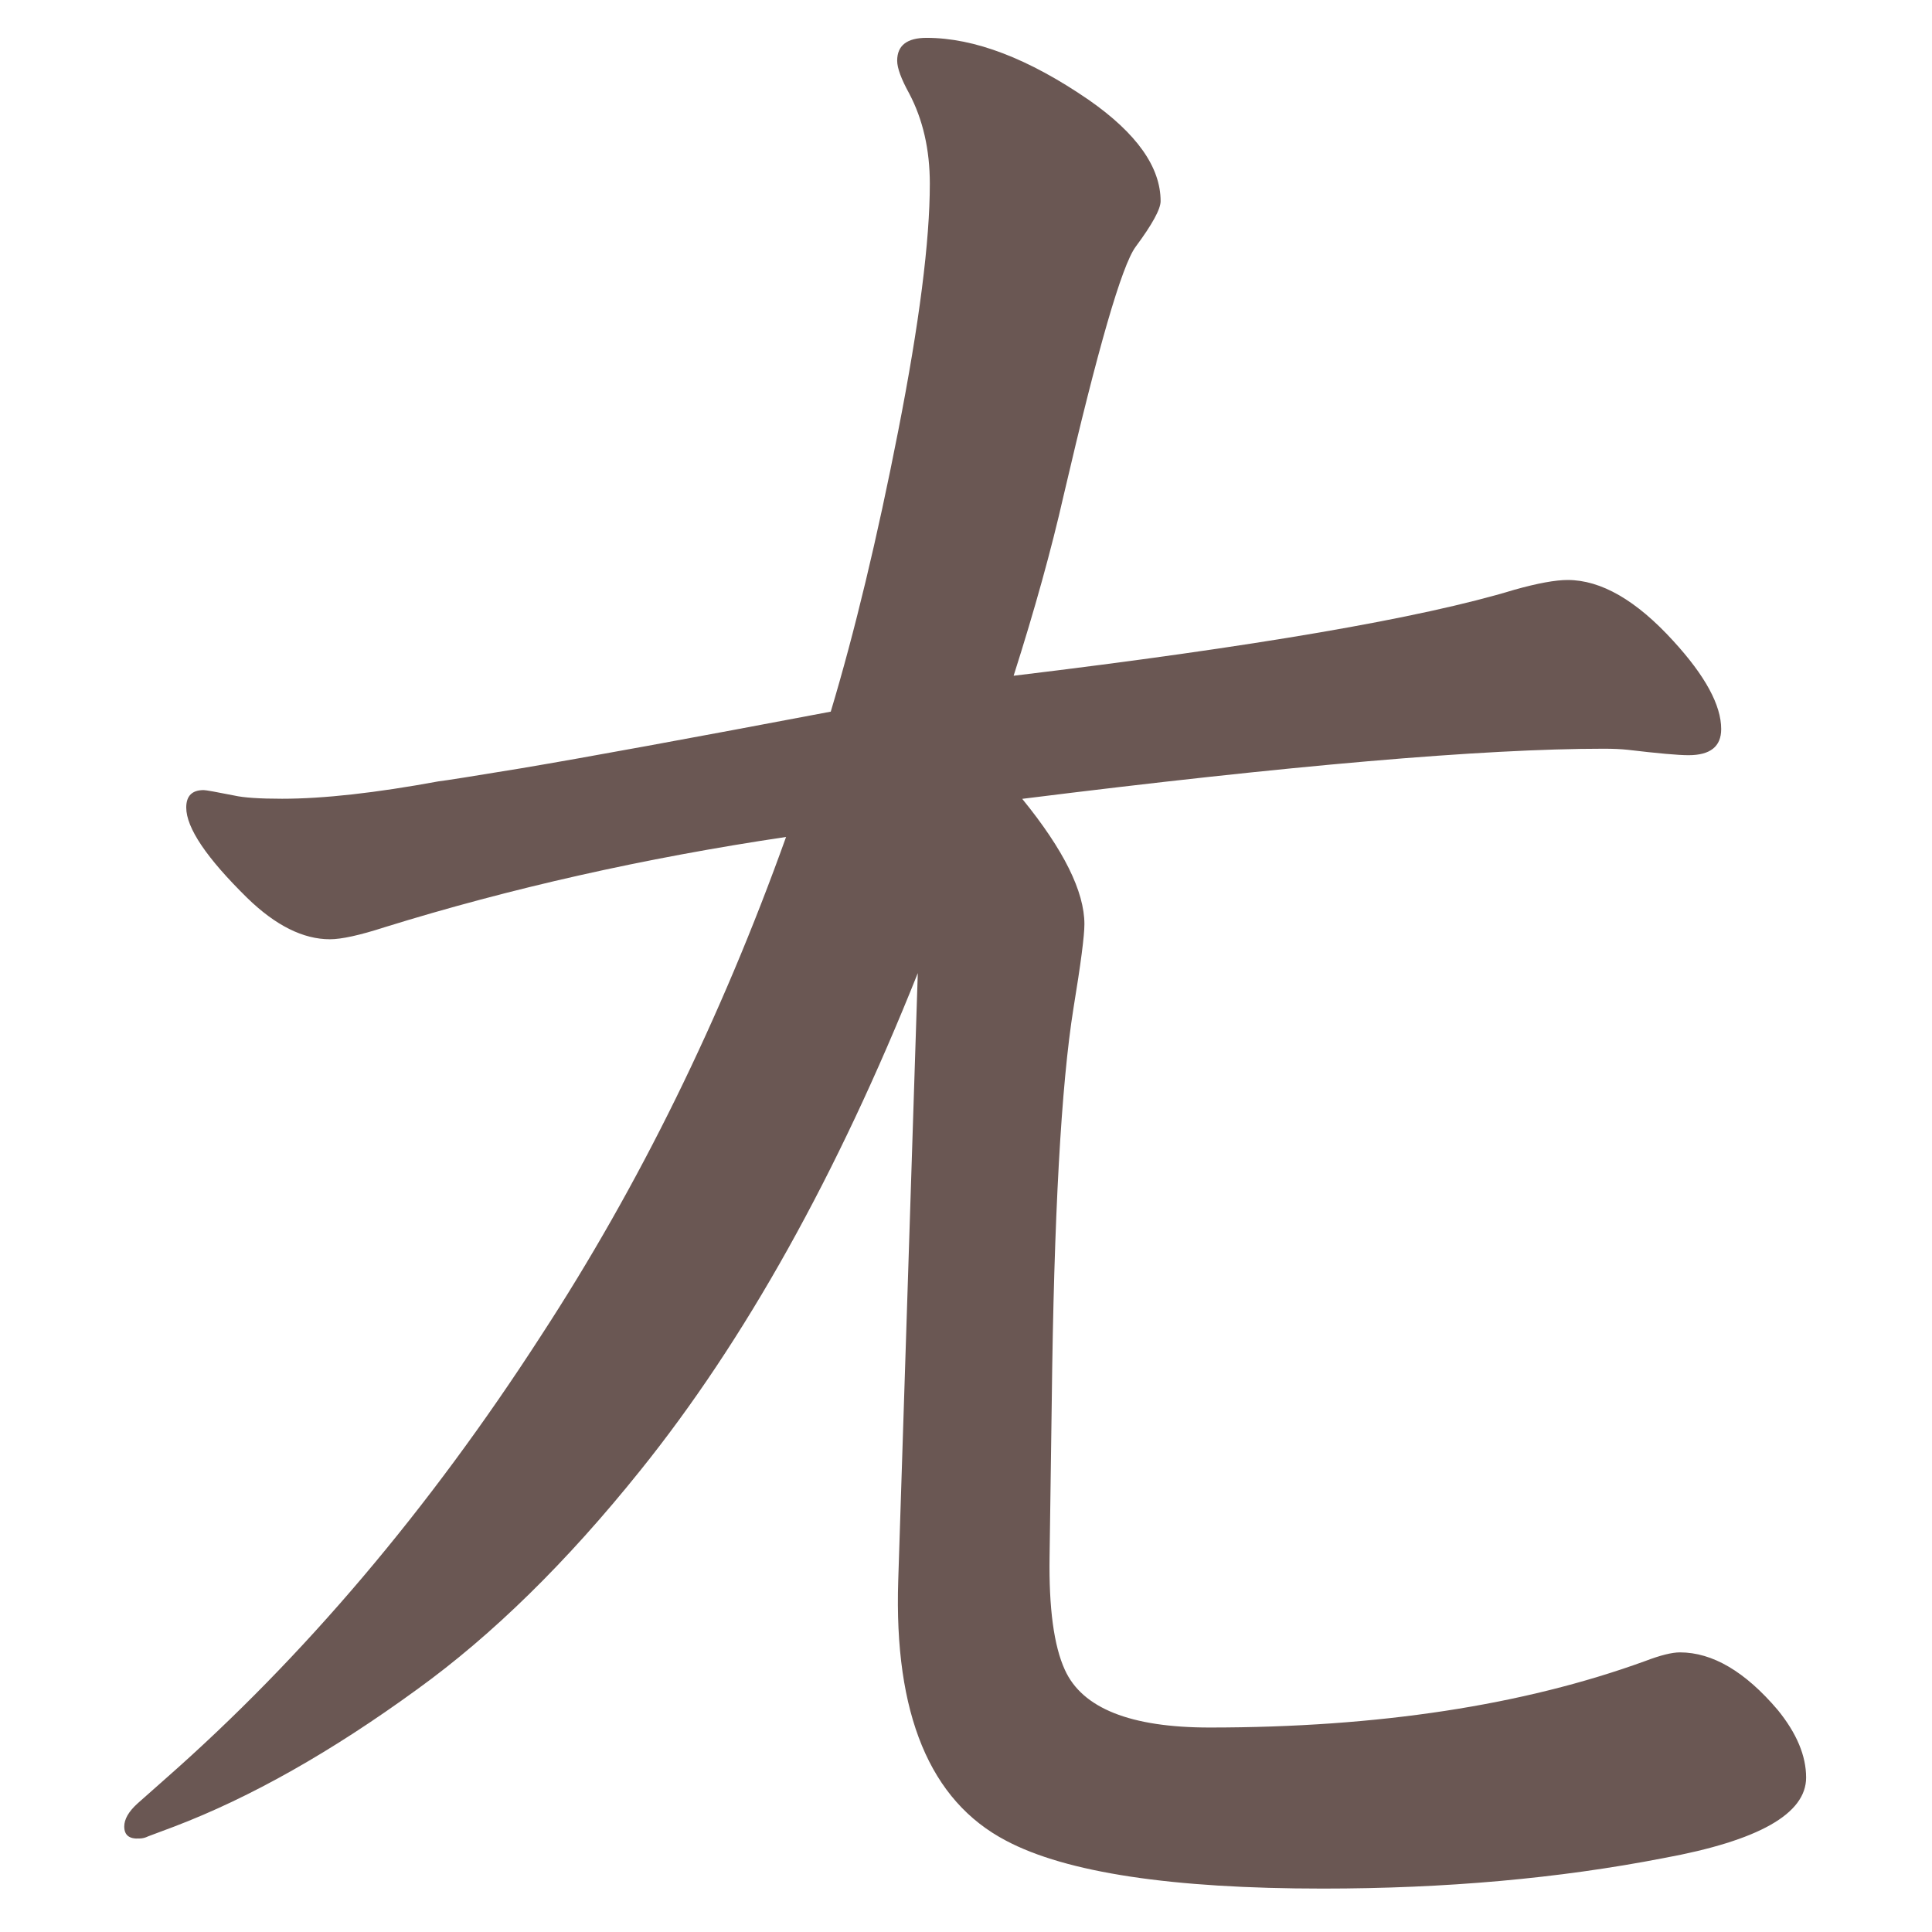 <?xml version="1.0" encoding="UTF-8" standalone="no"?>
<svg
   xmlns:dc="http://purl.org/dc/elements/1.1/"
   xmlns:cc="http://creativecommons.org/ns#"
   xmlns:rdf="http://www.w3.org/1999/02/22-rdf-syntax-ns#"
   xmlns:svg="http://www.w3.org/2000/svg"
   xmlns="http://www.w3.org/2000/svg"
   xmlns:sodipodi="http://sodipodi.sourceforge.net/DTD/sodipodi-0.dtd"
   xmlns:inkscape="http://www.inkscape.org/namespaces/inkscape"
   width="24mm"
   height="24mm"
   viewBox="0 0 24 24"
   version="1.1"
   id="svg1223"
   inkscape:version="1.0.1 (3bc2e813f5, 2020-09-07)"
   sodipodi:docname="guileless_bopomofo_keyboard-ang.svg">
  <defs
     id="defs1217" />
  <sodipodi:namedview
     id="base"
     pagecolor="#ffffff"
     bordercolor="#666666"
     borderopacity="1.0"
     inkscape:pageopacity="0.0"
     inkscape:pageshadow="2"
     inkscape:zoom="0.35"
     inkscape:cx="213.92576"
     inkscape:cy="-380.35996"
     inkscape:document-units="mm"
     inkscape:current-layer="layer1"
     inkscape:document-rotation="0"
     showgrid="false"
     inkscape:window-width="1920"
     inkscape:window-height="1017"
     inkscape:window-x="0"
     inkscape:window-y="1080"
     inkscape:window-maximized="1" />
  <g
     inkscape:label="Layer 1"
     inkscape:groupmode="layer"
     id="layer1"
     transform="translate(-49.232,-248.804)">
    <g
       id="g4716"
       transform="matrix(0.821,0,0,0.821,-25.204,-33.08)">
      <rect
         style="fill:none;fill-opacity:0.6;stroke-width:0.083"
         id="rect233-3-6-7-0"
         width="29.229"
         height="29.229"
         x="90.655"
         y="343.304" />
      <path
         d="m 106.134,355.432 q 0.939,1.153 0.939,1.894 0,0.264 -0.165,1.268 -0.28,1.746 -0.329,5.946 l -0.033,2.355 q -0.018,1.169 0.231,1.713 0.395,0.873 2.191,0.873 3.821,0 6.588,-1.005 0.346,-0.132 0.527,-0.132 0.741,0 1.482,0.873 0.428,0.527 0.428,1.021 0,0.824 -2.158,1.219 -2.372,0.461 -5.155,0.461 -3.426,0 -4.793,-0.725 -1.729,-0.906 -1.631,-3.936 l 0.296,-9.191 q -1.828,4.579 -4.2,7.527 -1.664,2.075 -3.376,3.311 -1.944,1.416 -3.673,2.075 l -0.395,0.148 q -0.066,0.033 -0.132,0.033 -0.231,0.016 -0.231,-0.181 0,-0.165 0.198,-0.346 l 0.428,-0.379 q 3.129,-2.751 5.682,-6.704 2.224,-3.409 3.706,-7.544 -3.212,0.478 -6.078,1.367 -0.56,0.181 -0.824,0.181 -0.609,0 -1.252,-0.626 -0.922,-0.906 -0.922,-1.367 0,-0.264 0.264,-0.264 0.049,0 0.461,0.082 0.214,0.049 0.725,0.049 0.939,0 2.372,-0.264 0.148,-0.016 1.252,-0.198 1.466,-0.247 4.678,-0.856 0.544,-1.812 1.021,-4.249 0.478,-2.438 0.478,-3.739 0,-0.774 -0.313,-1.367 -0.181,-0.329 -0.181,-0.494 0,-0.346 0.445,-0.346 1.087,0 2.454,0.939 1.087,0.758 1.087,1.532 0,0.181 -0.379,0.692 -0.313,0.428 -1.087,3.755 -0.28,1.235 -0.758,2.734 5.468,-0.659 7.576,-1.301 0.527,-0.148 0.807,-0.148 0.758,0 1.598,0.922 0.725,0.791 0.725,1.334 0,0.395 -0.494,0.395 -0.231,0 -0.922,-0.082 -0.148,-0.016 -0.362,-0.016 -2.734,0 -8.795,0.758 z"
         style="font-weight:bold;font-size:11.289px;line-height:1.25;font-family:MOESongUN;-inkscape-font-specification:'MOESongUN Bold';letter-spacing:0px;word-spacing:0px;fill:#6a5753;fill-opacity:1;stroke-width:0.791"
         id="path622-5" />
    </g>
  </g>
</svg>
